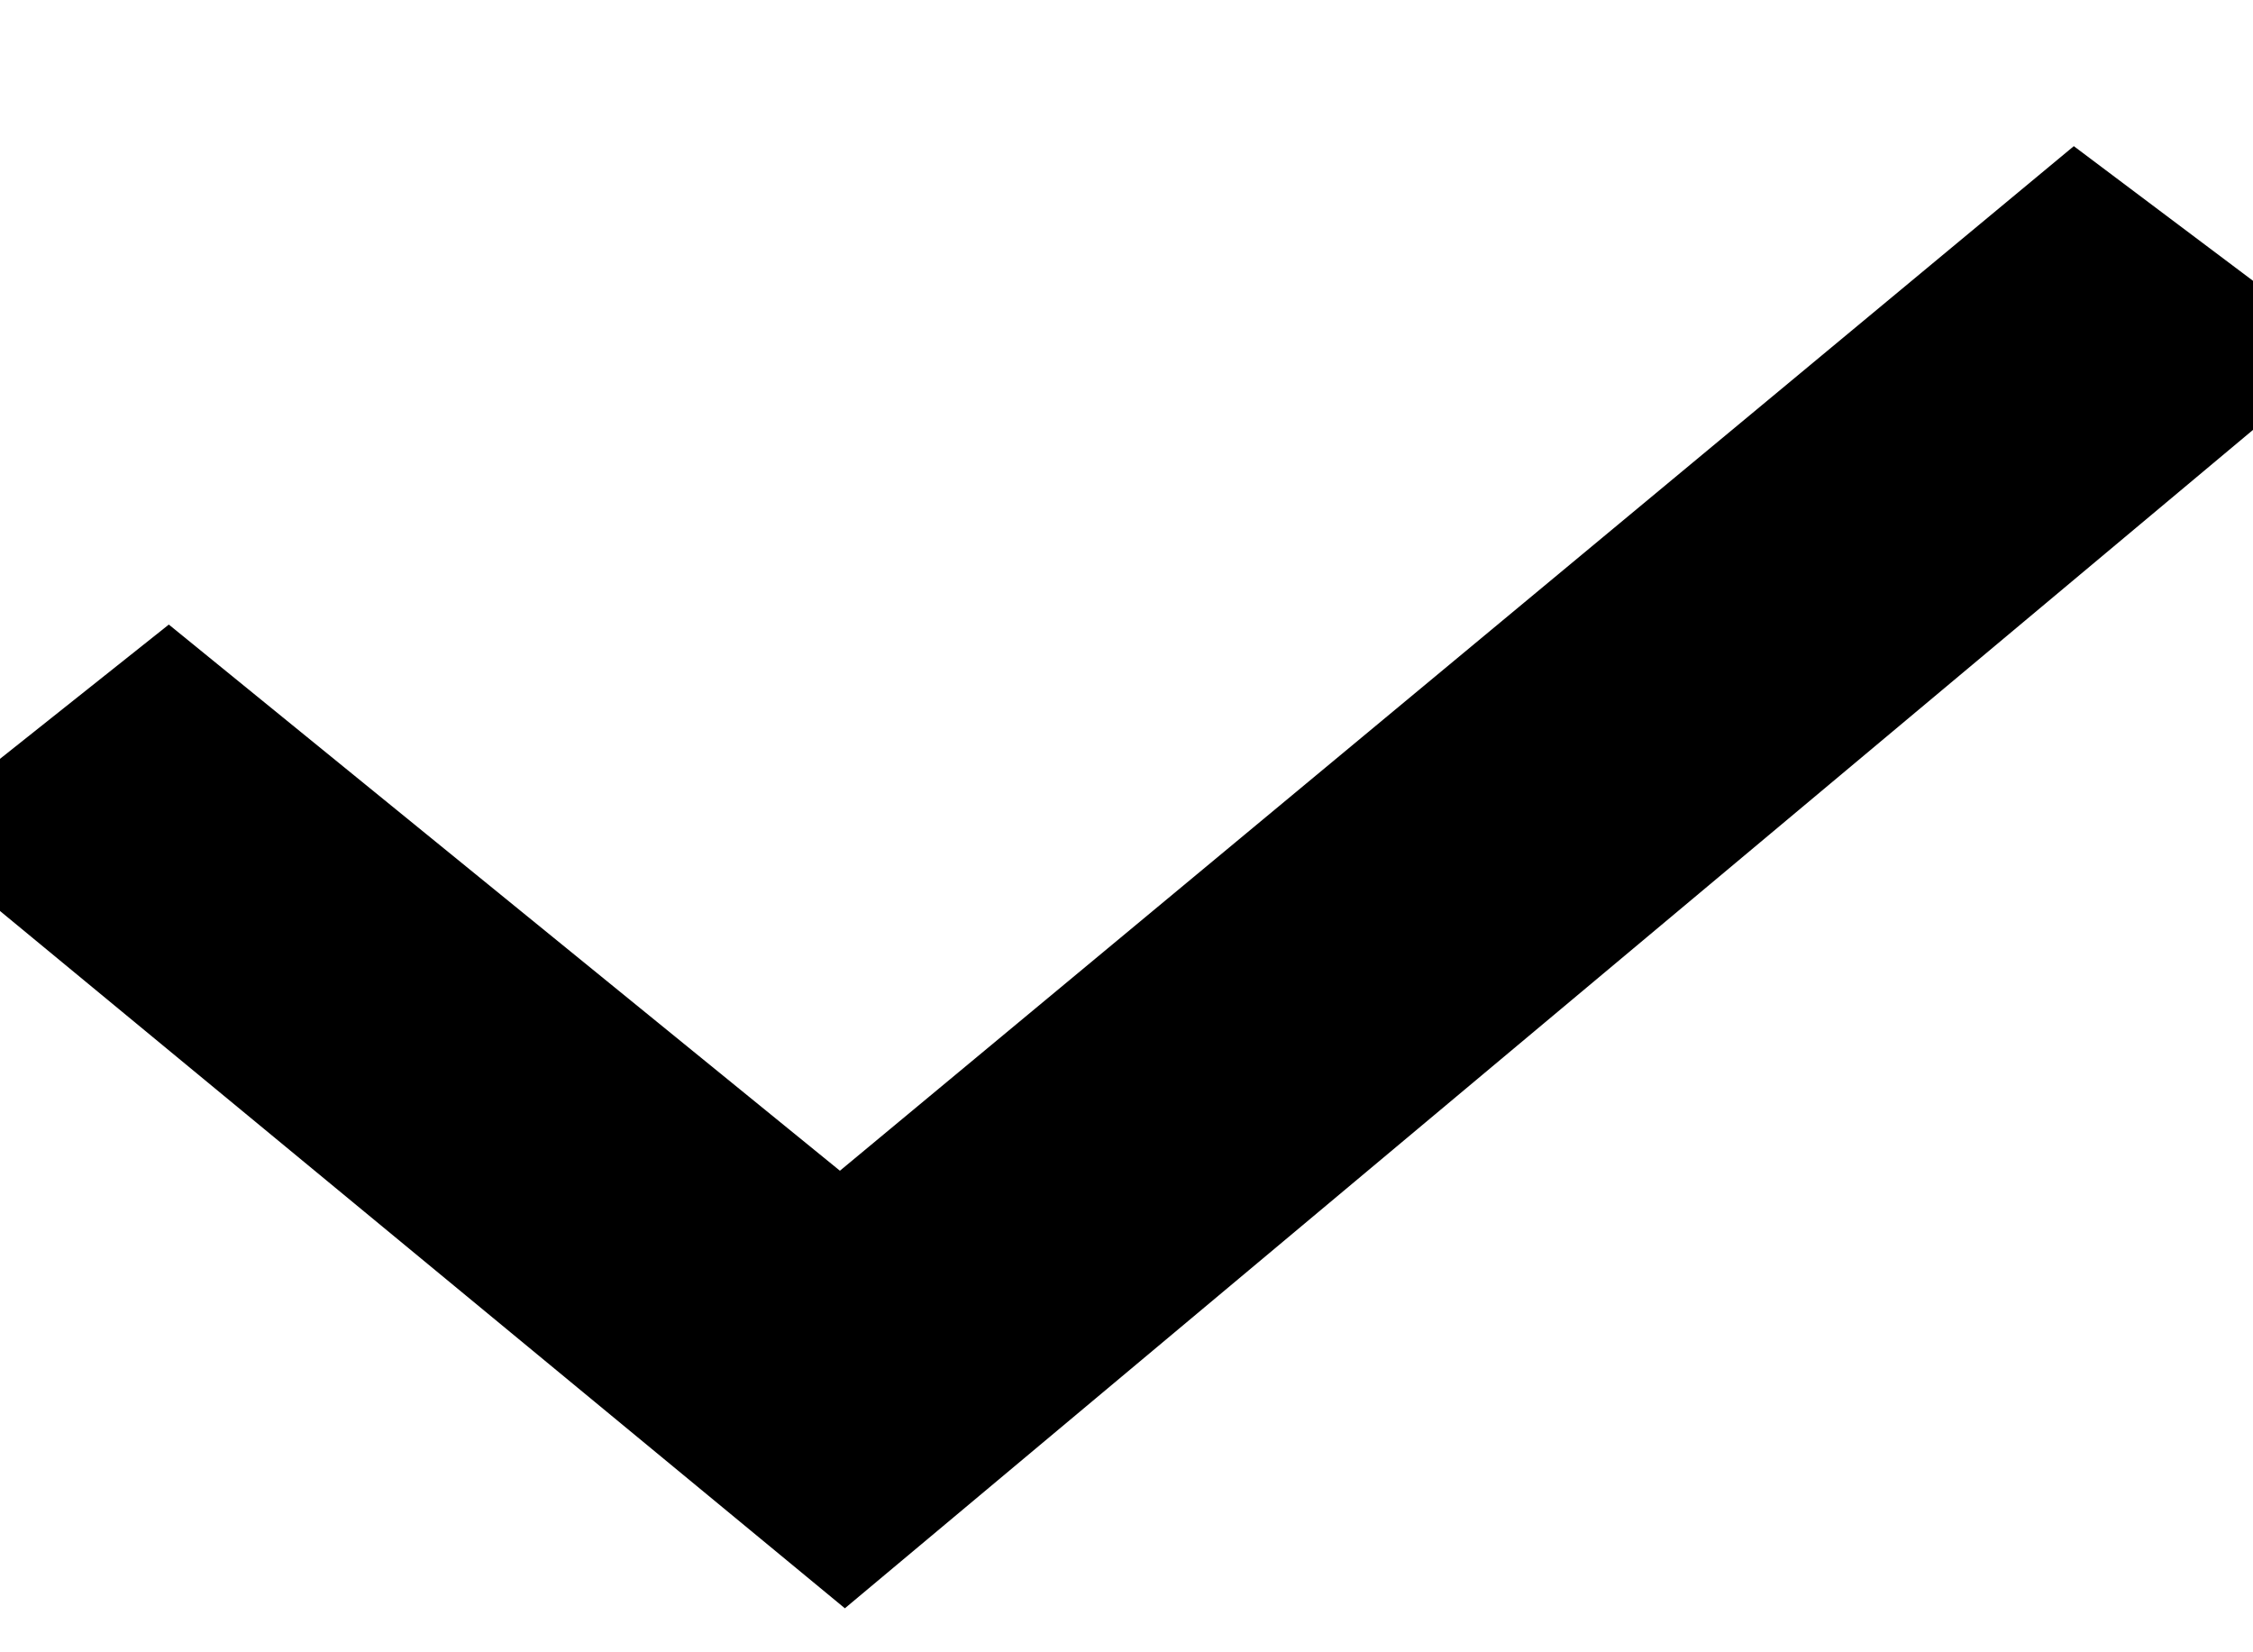 <svg width="15" height="11" viewBox="0 0 15 11" fill="none" xmlns="http://www.w3.org/2000/svg">
<path d="M5.625 10.707L-0.625 5.549L1.124 4.158L5.592 7.794L13.807 0.973L15.625 2.339L5.625 10.707Z" fill="black"/>
</svg>
